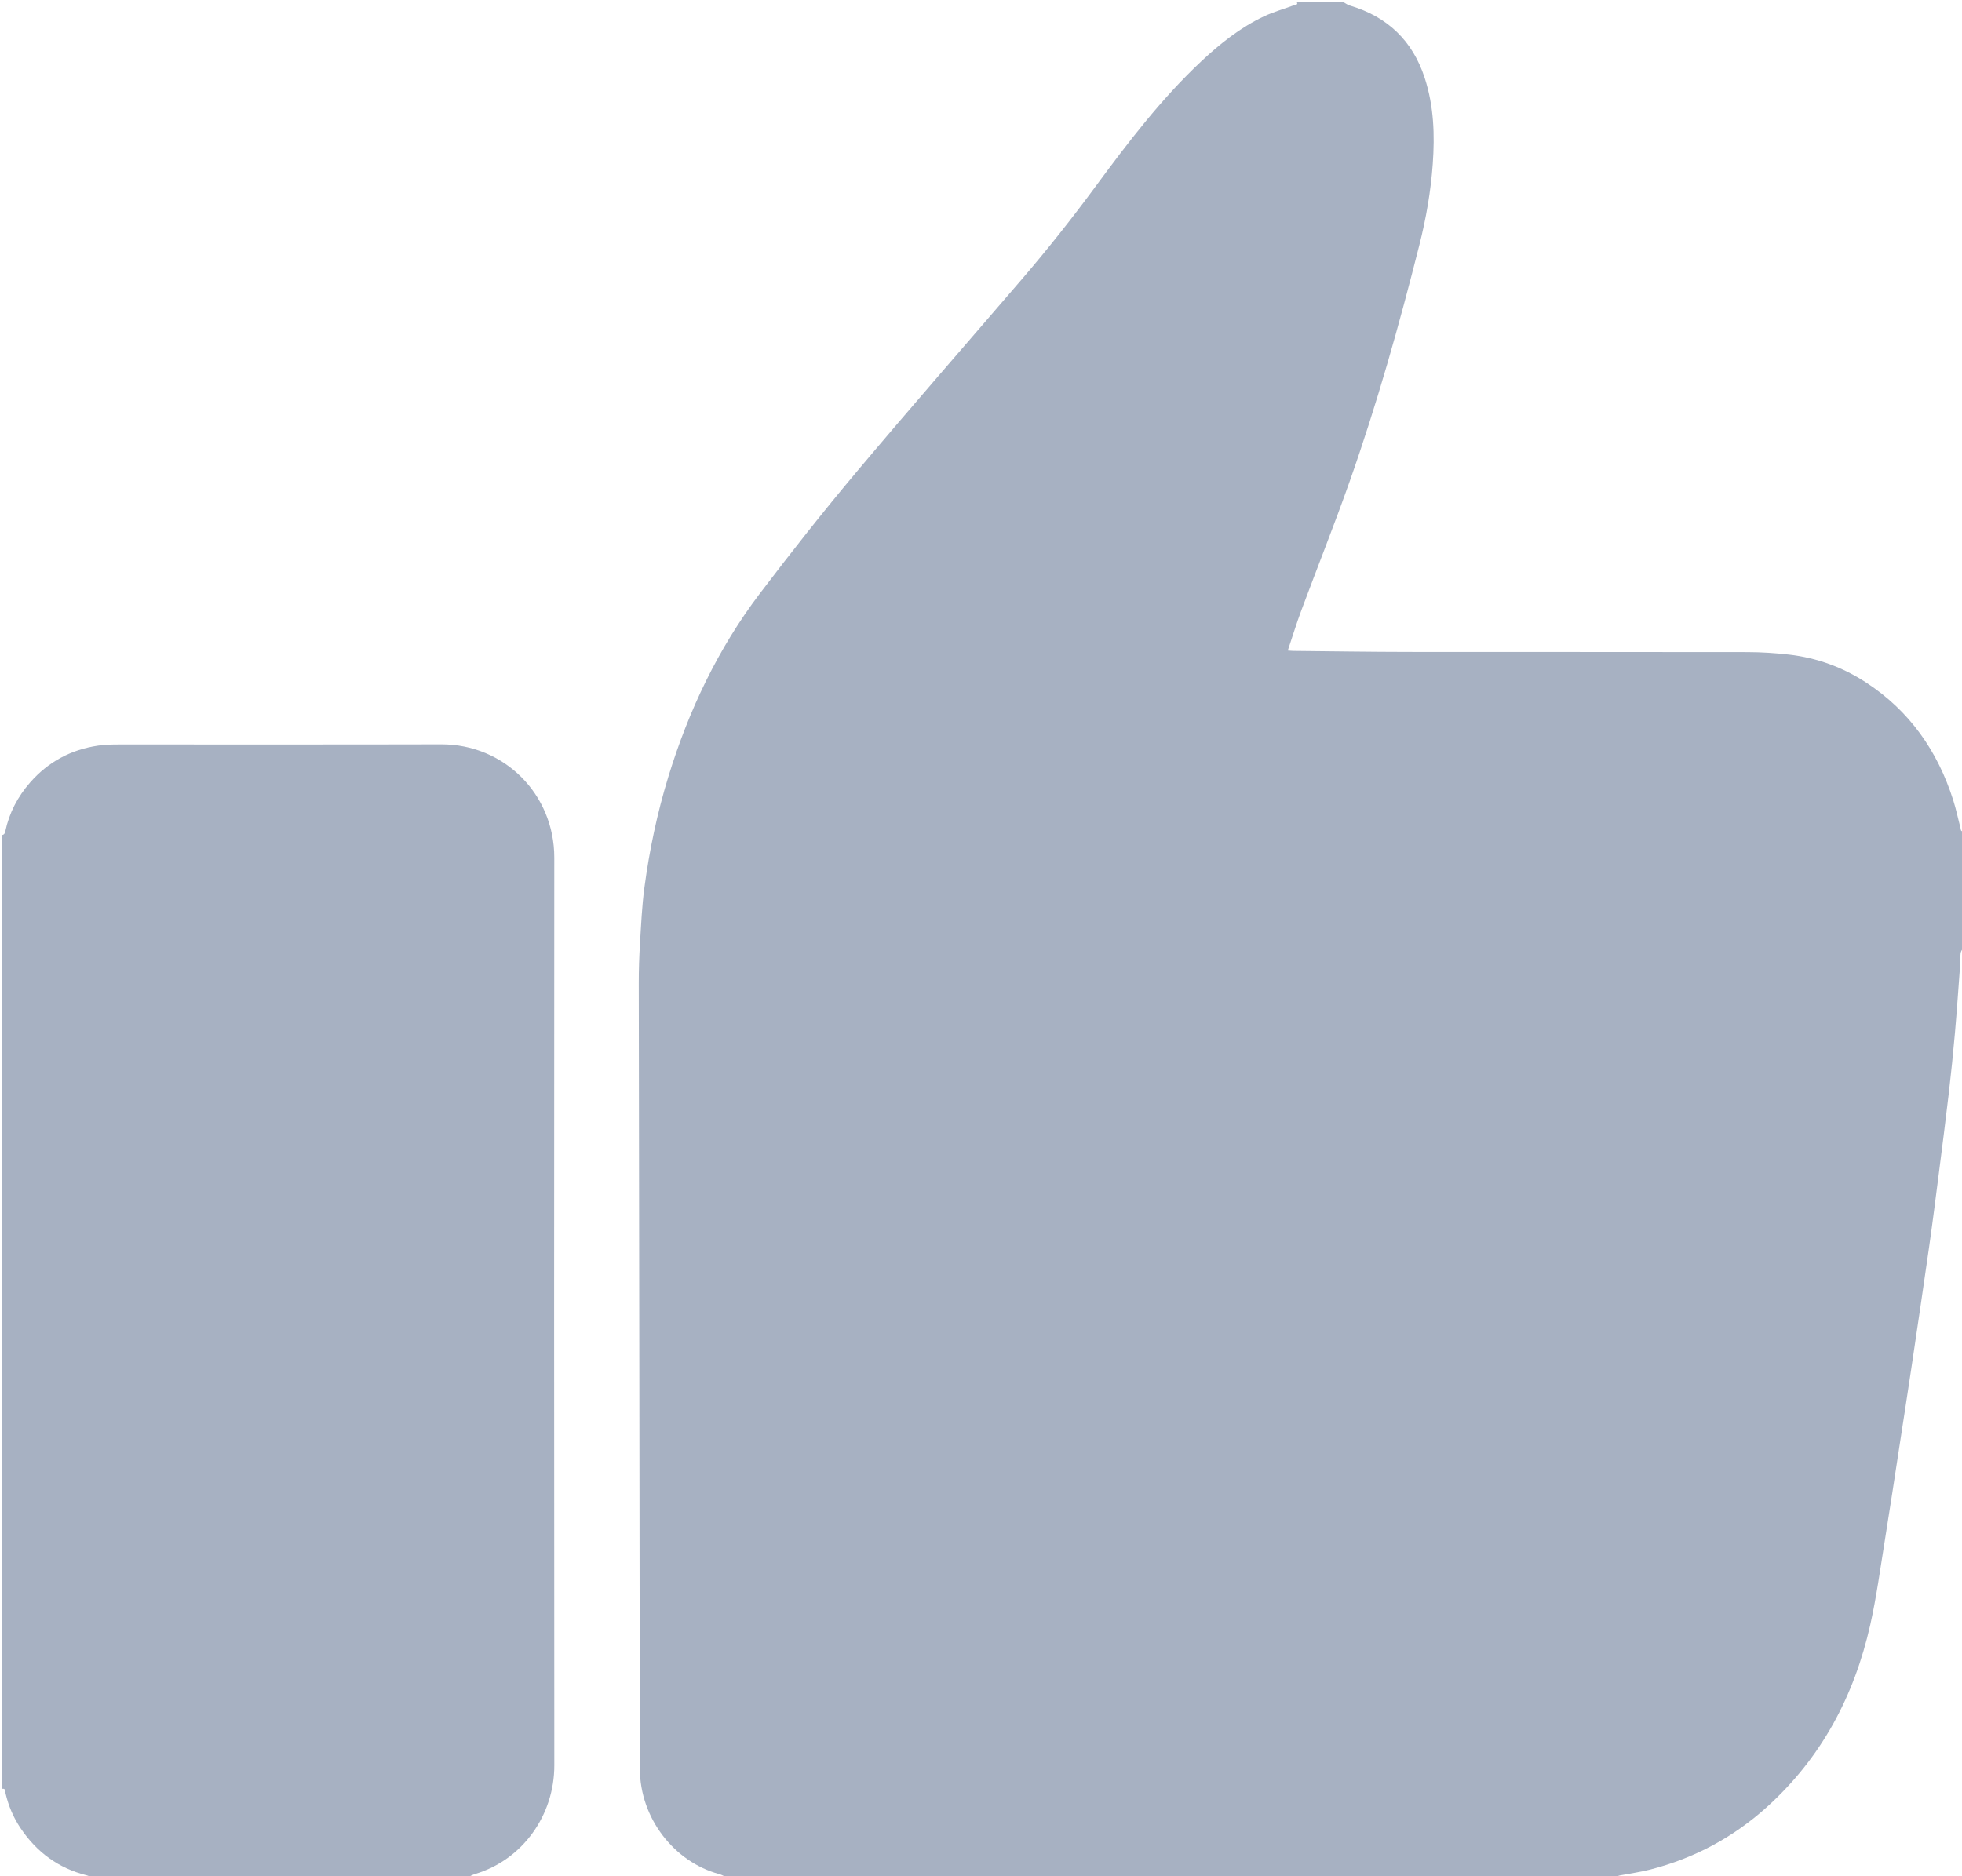 <svg xmlns="http://www.w3.org/2000/svg" xmlns:xlink="http://www.w3.org/1999/xlink" version="1.1" id="Layer_1" x="0px" y="0px" width="100%" viewBox="0 0 2182 2087" enable-background="new 0 0 2182 2087" xml:space="preserve">
<path fill="#A7B1C2" opacity="1" stroke="none" d=" M1442,2   C1459.375,2 1476.75,2 1494.375,2.571   C1496.942,4.204 1499.17,5.559 1501.588,6.284   C1543.167,18.758 1570.936,45.18 1584.474,86.753   C1594.666,118.049 1595.719,150.129 1593.407,182.374   C1591.223,212.822 1585.985,242.926 1578.51,272.553   C1556.081,361.459 1531.305,449.708 1500.76,536.192   C1483.836,584.109 1464.978,631.341 1447.255,678.979   C1441.837,693.543 1437.292,708.431 1432.181,723.665   C1435,723.855 1436.644,724.049 1438.29,724.065   C1480.903,724.475 1523.515,725.155 1566.128,725.207   C1691.753,725.359 1817.378,725.165 1943.003,725.384   C1958.586,725.411 1974.246,726.402 1989.729,728.18   C2020.588,731.723 2049.266,742.221 2075.235,759.155   C2123.744,790.788 2154.971,835.539 2172.306,890.335   C2175.5,900.43 2177.672,910.849 2180.319,921.118   C2180.808,923.013 2180.559,925.868 2184,924   C2184,949.375 2184,974.75 2183.474,1001.278   C2183.299,1002.953 2183.649,1003.477 2184,1004   C2184,1008.083 2184,1012.167 2183.311,1017.034   C2183.082,1018.546 2183.541,1019.273 2184,1020   C2184,1031.376 2184,1042.752 2183.347,1054.314   C2181.91,1056.536 2180.663,1058.523 2180.44,1060.619   C2179.982,1064.907 2180.233,1069.266 2179.915,1073.575   C2178.062,1098.704 2176.348,1123.845 2174.155,1148.945   C2172.22,1171.075 2169.973,1193.186 2167.406,1215.252   C2163.886,1245.515 2160.007,1275.737 2156.143,1305.959   C2152.656,1333.236 2149.212,1360.521 2145.337,1387.744   C2138.984,1432.37 2132.356,1476.958 2125.729,1521.544   C2121.488,1550.068 2117.063,1578.564 2112.68,1607.066   C2107.188,1642.774 2101.841,1678.505 2096.083,1714.17   C2091.065,1745.255 2086.896,1776.56 2080.015,1807.243   C2062.26,1886.408 2025.76,1955.345 1964.873,2010.27   C1927.378,2044.093 1884.117,2067.163 1835.275,2079.677   C1824.364,2082.472 1813.131,2084.011 1802.043,2086.111   C1799.351,2086.621 1799.345,2086.588 1798,2090   C1468.625,2090 1139.25,2090 809.605,2089.417   C806.076,2087.411 802.936,2085.55 799.541,2084.632   C750.427,2071.349 711.615,2023.3 711.569,1967.148   C711.334,1675.886 710.757,1384.625 710.392,1093.363   C710.374,1078.747 710.866,1064.109 711.746,1049.519   C712.985,1028.992 713.887,1008.379 716.577,988.02   C722.151,945.828 730.913,904.264 743.441,863.499   C766.009,790.067 798.536,721.513 845.023,660.252   C879.775,614.453 915.391,569.231 952.365,525.216   C1012.862,453.197 1074.792,382.381 1136.085,311.031   C1164.672,277.753 1191.89,243.403 1217.922,208.074   C1254.233,158.796 1291.279,110.078 1336.16,68.016   C1357.12,48.371 1379.511,30.564 1405.628,18.241   C1416.365,13.175 1427.975,9.965 1439.139,5.783   C1440.655,5.215 1444.179,5.592 1442,2  z"/>

<path fill="#A7B1C2" opacity="1" stroke="none" d=" M2,928.937   C4.626,928.6 5.375,927.171 5.862,924.87   C10.224,904.236 19.666,886.201 33.563,870.358   C53.706,847.394 78.955,833.868 109.031,829.43   C116.553,828.32 124.265,828.138 131.89,828.133   C251.522,828.057 371.154,828.314 490.785,827.99   C560.353,827.801 616.491,883.128 616.441,954.067   C616.2,1290.634 616.189,1627.203 616.476,1963.77   C616.523,2019.528 580.957,2068.93 528.44,2084.605   C525.061,2085.614 521.917,2087.41 519.332,2089.42   C381.292,2090 242.583,2090 103.251,2089.276   C100.5,2087.708 98.436,2086.611 96.236,2086.058   C64.947,2078.194 40.803,2060.34 22.912,2033.735   C14.884,2021.797 9.384,2008.767 6.115,1994.751   C5.637,1992.699 6.466,1988.862 2,1990   C2,1636.625 2,1283.25 2,928.937  z"/>





</svg>